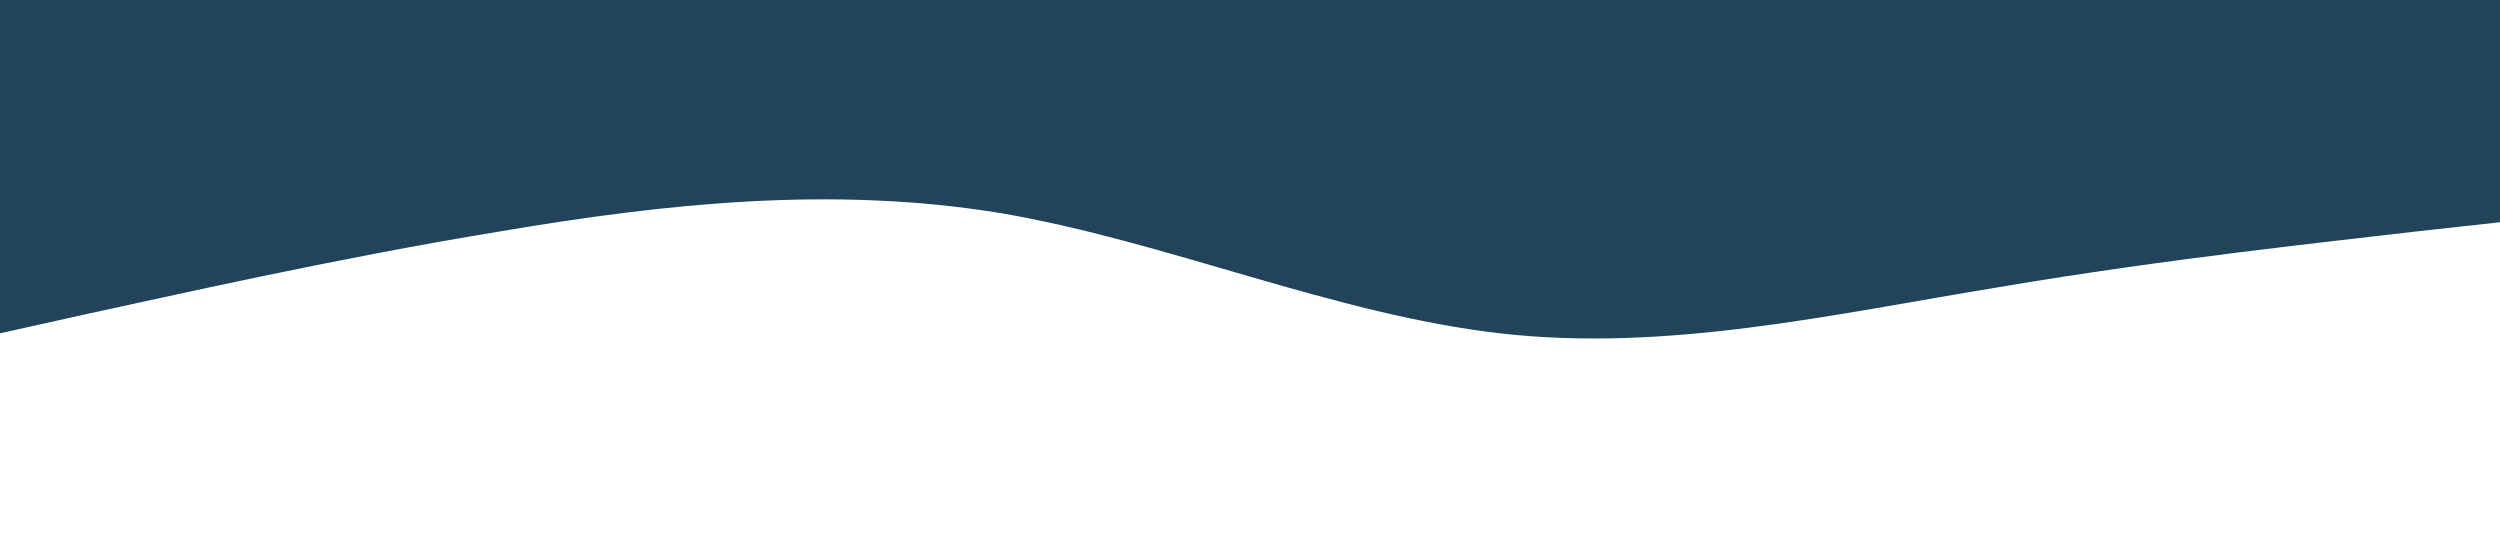 <?xml version="1.0" standalone="no"?><svg xmlns="http://www.w3.org/2000/svg" viewBox="0 0 1440 320"><path fill="#21445B" fill-opacity="1" d="M0,192L48,181.3C96,171,192,149,288,133.3C384,117,480,107,576,122.7C672,139,768,181,864,192C960,203,1056,181,1152,165.3C1248,149,1344,139,1392,133.3L1440,128L1440,0L1392,0C1344,0,1248,0,1152,0C1056,0,960,0,864,0C768,0,672,0,576,0C480,0,384,0,288,0C192,0,96,0,48,0L0,0Z"></path></svg>